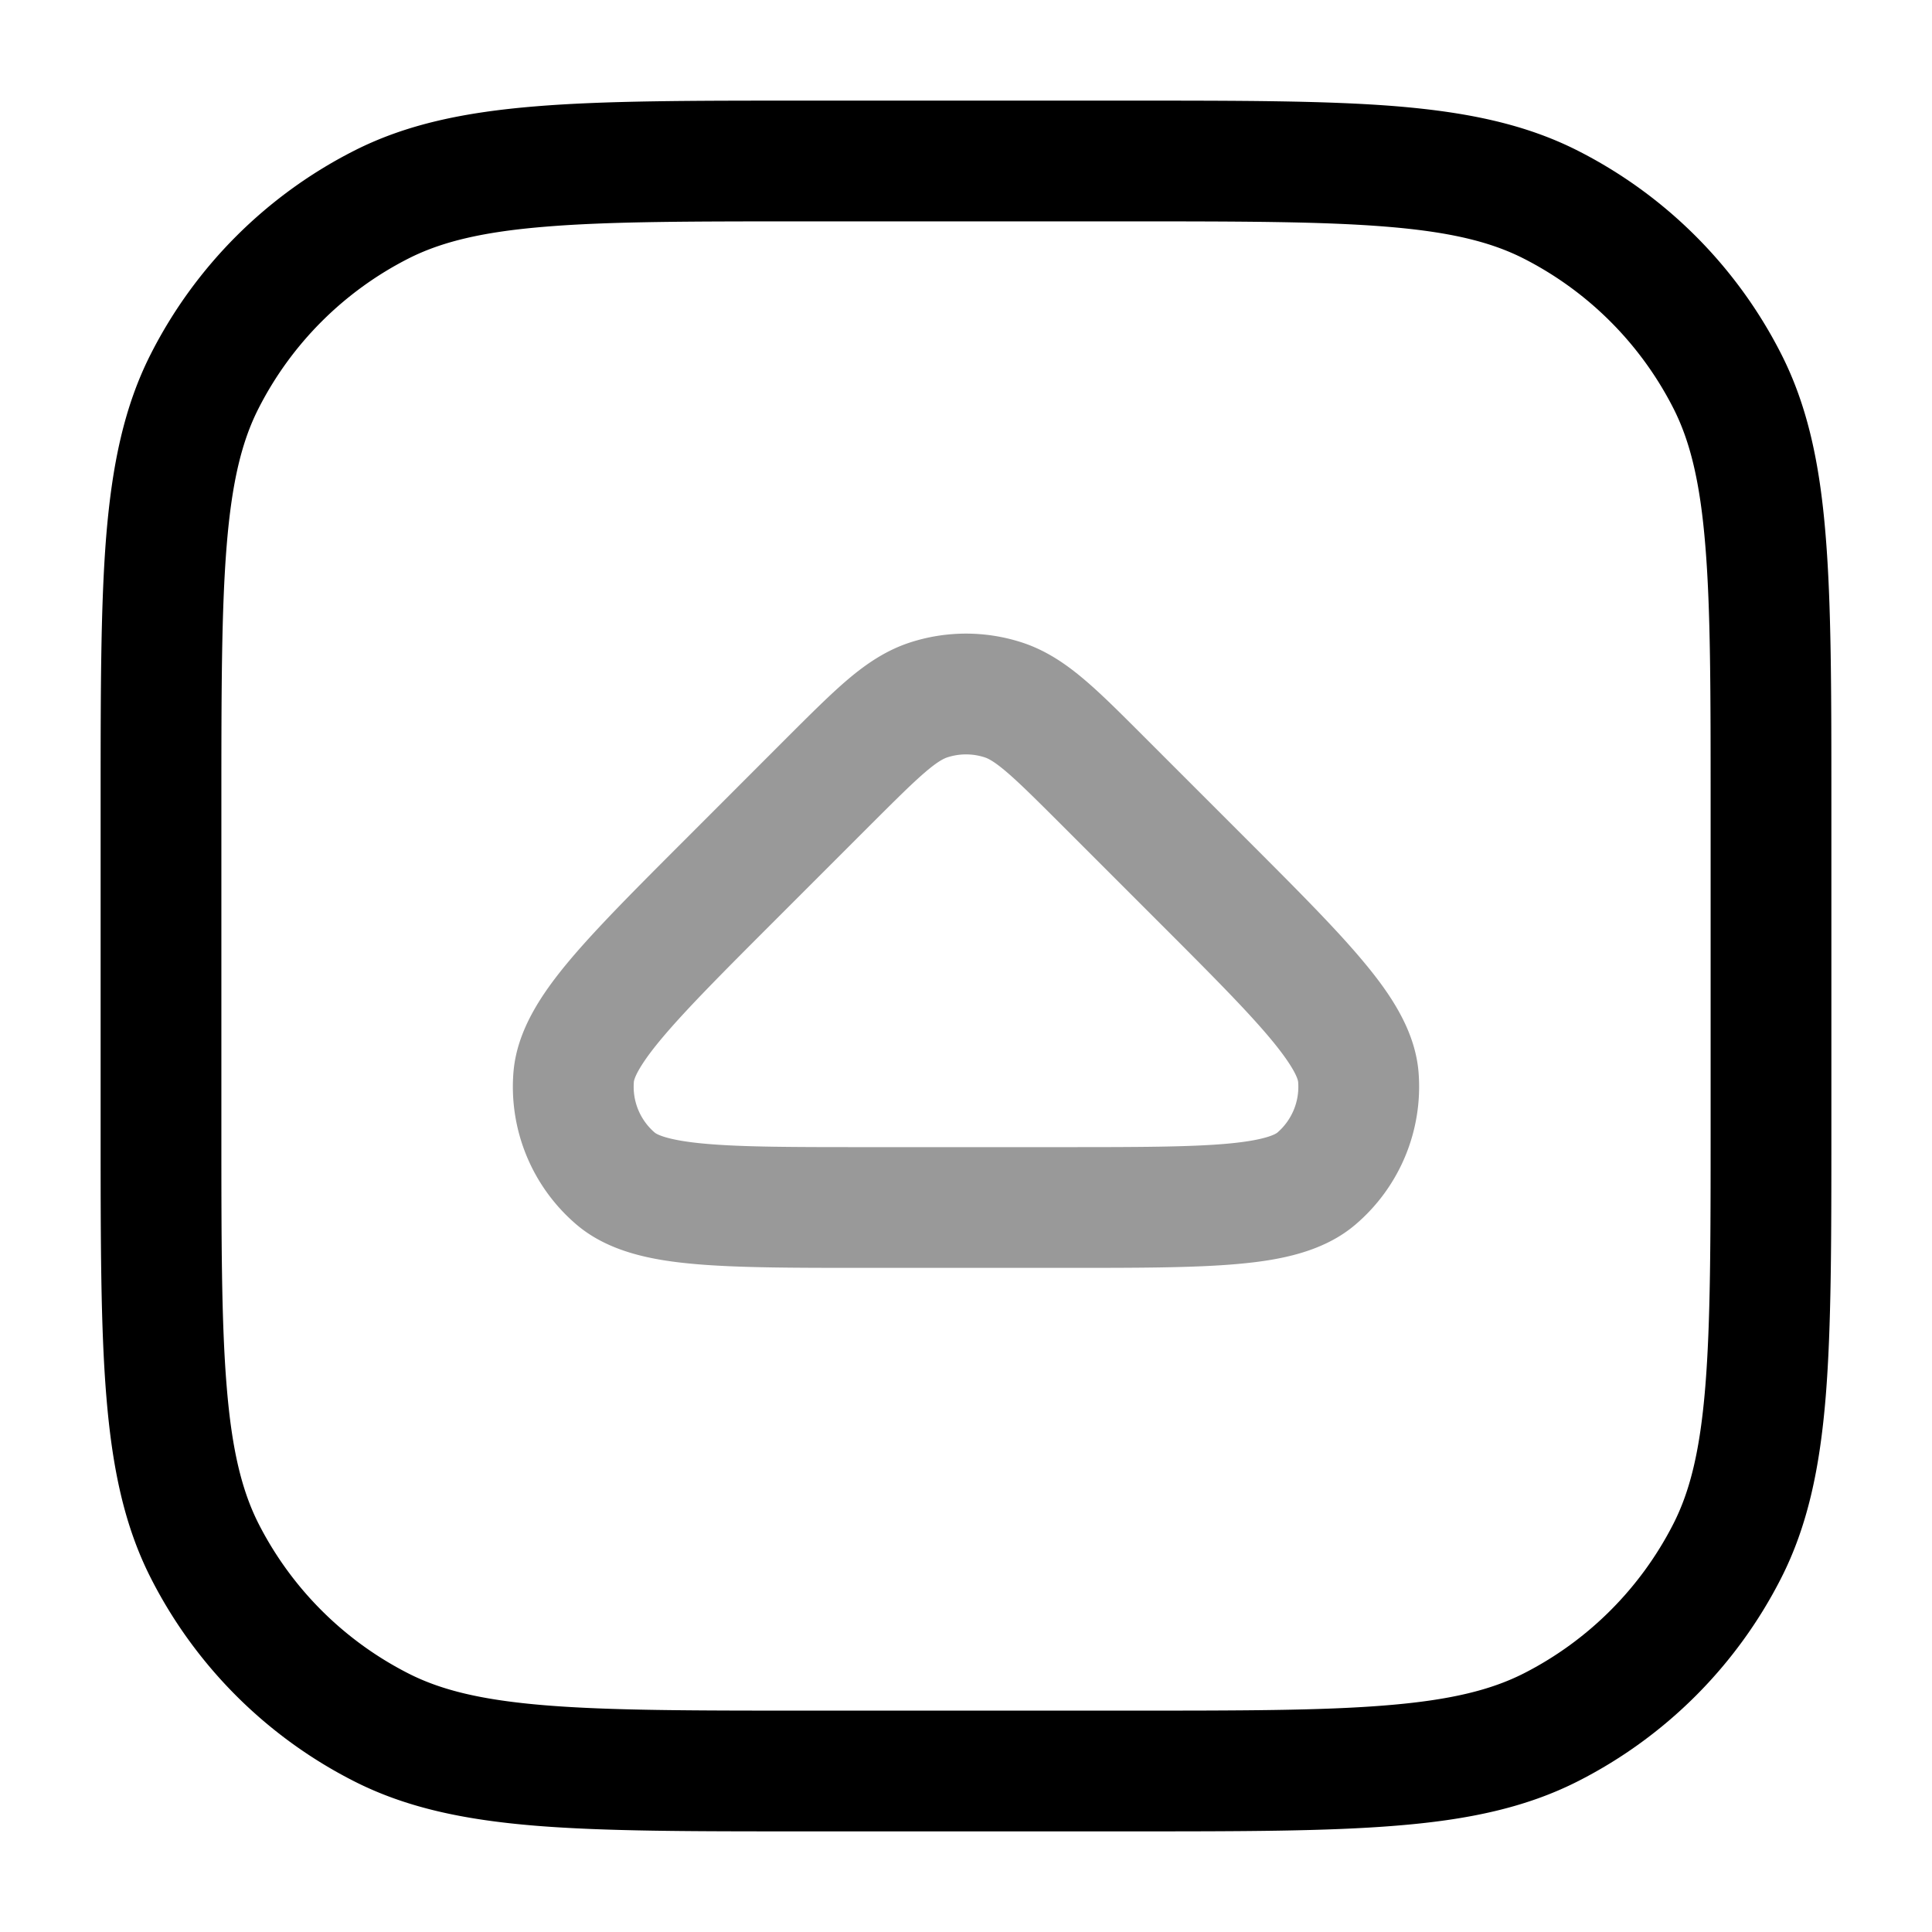 <svg xmlns="http://www.w3.org/2000/svg" width="24" height="24" fill="currentColor" viewBox="0 0 24 24">
  <path fill-rule="evenodd" d="M10.756 15.75H13.244c.876 0 1.585 0 2.125-.048.524-.046 1.068-.147 1.47-.491a2.25 2.25 0 00.783-1.888c-.042-.528-.355-.984-.693-1.387-.348-.416-.85-.917-1.469-1.536l-.027-.027-1.206-1.206-.02-.02c-.28-.28-.52-.521-.736-.704-.226-.192-.473-.363-.776-.462a2.25 2.25 0 00-1.39 0c-.303.099-.55.27-.776.462-.215.183-.456.424-.736.703l-.02.02-1.206 1.207-.027.027c-.62.62-1.121 1.12-1.47 1.536-.337.403-.65.86-.692 1.387a2.25 2.25 0 00.782 1.888c.403.344.947.445 1.47.491.54.048 1.25.048 2.126.048zm-1.993-1.542c-.49-.043-.611-.123-.629-.138a.75.75 0 01-.26-.629c.001-.023.03-.164.347-.542.3-.358.753-.813 1.406-1.466l1.206-1.206c.306-.305.504-.502.666-.64.156-.133.23-.166.27-.179a.75.75 0 01.463 0c.04.013.113.046.269.179.162.138.36.335.666.64l1.206 1.206c.653.653 1.106 1.107 1.406 1.466.316.378.346.519.347.542a.75.75 0 01-.26.63c-.018.014-.139.094-.63.137-.465.041-1.107.042-2.03.042h-2.412c-.923 0-1.565 0-2.031-.042z" opacity=".4"/>
  <path fill-rule="evenodd" d="M9.966 1.25h4.068c1.371 0 2.447 0 3.311.07.88.073 1.607.221 2.265.557a5.75 5.75 0 012.513 2.513c.336.658.485 1.385.556 2.265.071.864.071 1.94.071 3.311v4.068c0 1.371 0 2.447-.07 3.311-.072.88-.221 1.607-.557 2.265a5.75 5.75 0 01-2.513 2.513c-.658.336-1.385.485-2.265.556-.864.071-1.94.071-3.311.071H9.966c-1.371 0-2.447 0-3.311-.07-.88-.072-1.607-.221-2.265-.557a5.75 5.75 0 01-2.513-2.513c-.336-.658-.484-1.385-.556-2.265-.071-.864-.071-1.94-.071-3.311V9.966c0-1.371 0-2.447.07-3.311.073-.88.221-1.607.557-2.265A5.75 5.75 0 014.39 1.877c.658-.336 1.385-.484 2.265-.556.864-.071 1.94-.071 3.311-.071zM6.777 2.816c-.787.064-1.295.188-1.706.397a4.25 4.25 0 00-1.858 1.858c-.21.411-.333.919-.397 1.706-.065.796-.066 1.81-.066 3.223v4c0 1.412 0 2.427.066 3.223.064.787.188 1.295.397 1.707a4.25 4.25 0 001.858 1.857c.411.21.919.333 1.706.397.796.065 1.81.066 3.223.066h4c1.412 0 2.427 0 3.223-.066.787-.064 1.295-.188 1.707-.397a4.251 4.251 0 001.857-1.857c.21-.412.333-.92.397-1.707.065-.796.066-1.81.066-3.223v-4c0-1.413 0-2.427-.066-3.223-.064-.787-.188-1.295-.397-1.706a4.25 4.25 0 00-1.857-1.858c-.412-.21-.92-.333-1.707-.397-.796-.065-1.81-.066-3.223-.066h-4c-1.413 0-2.427 0-3.223.066z"/>
</svg>
